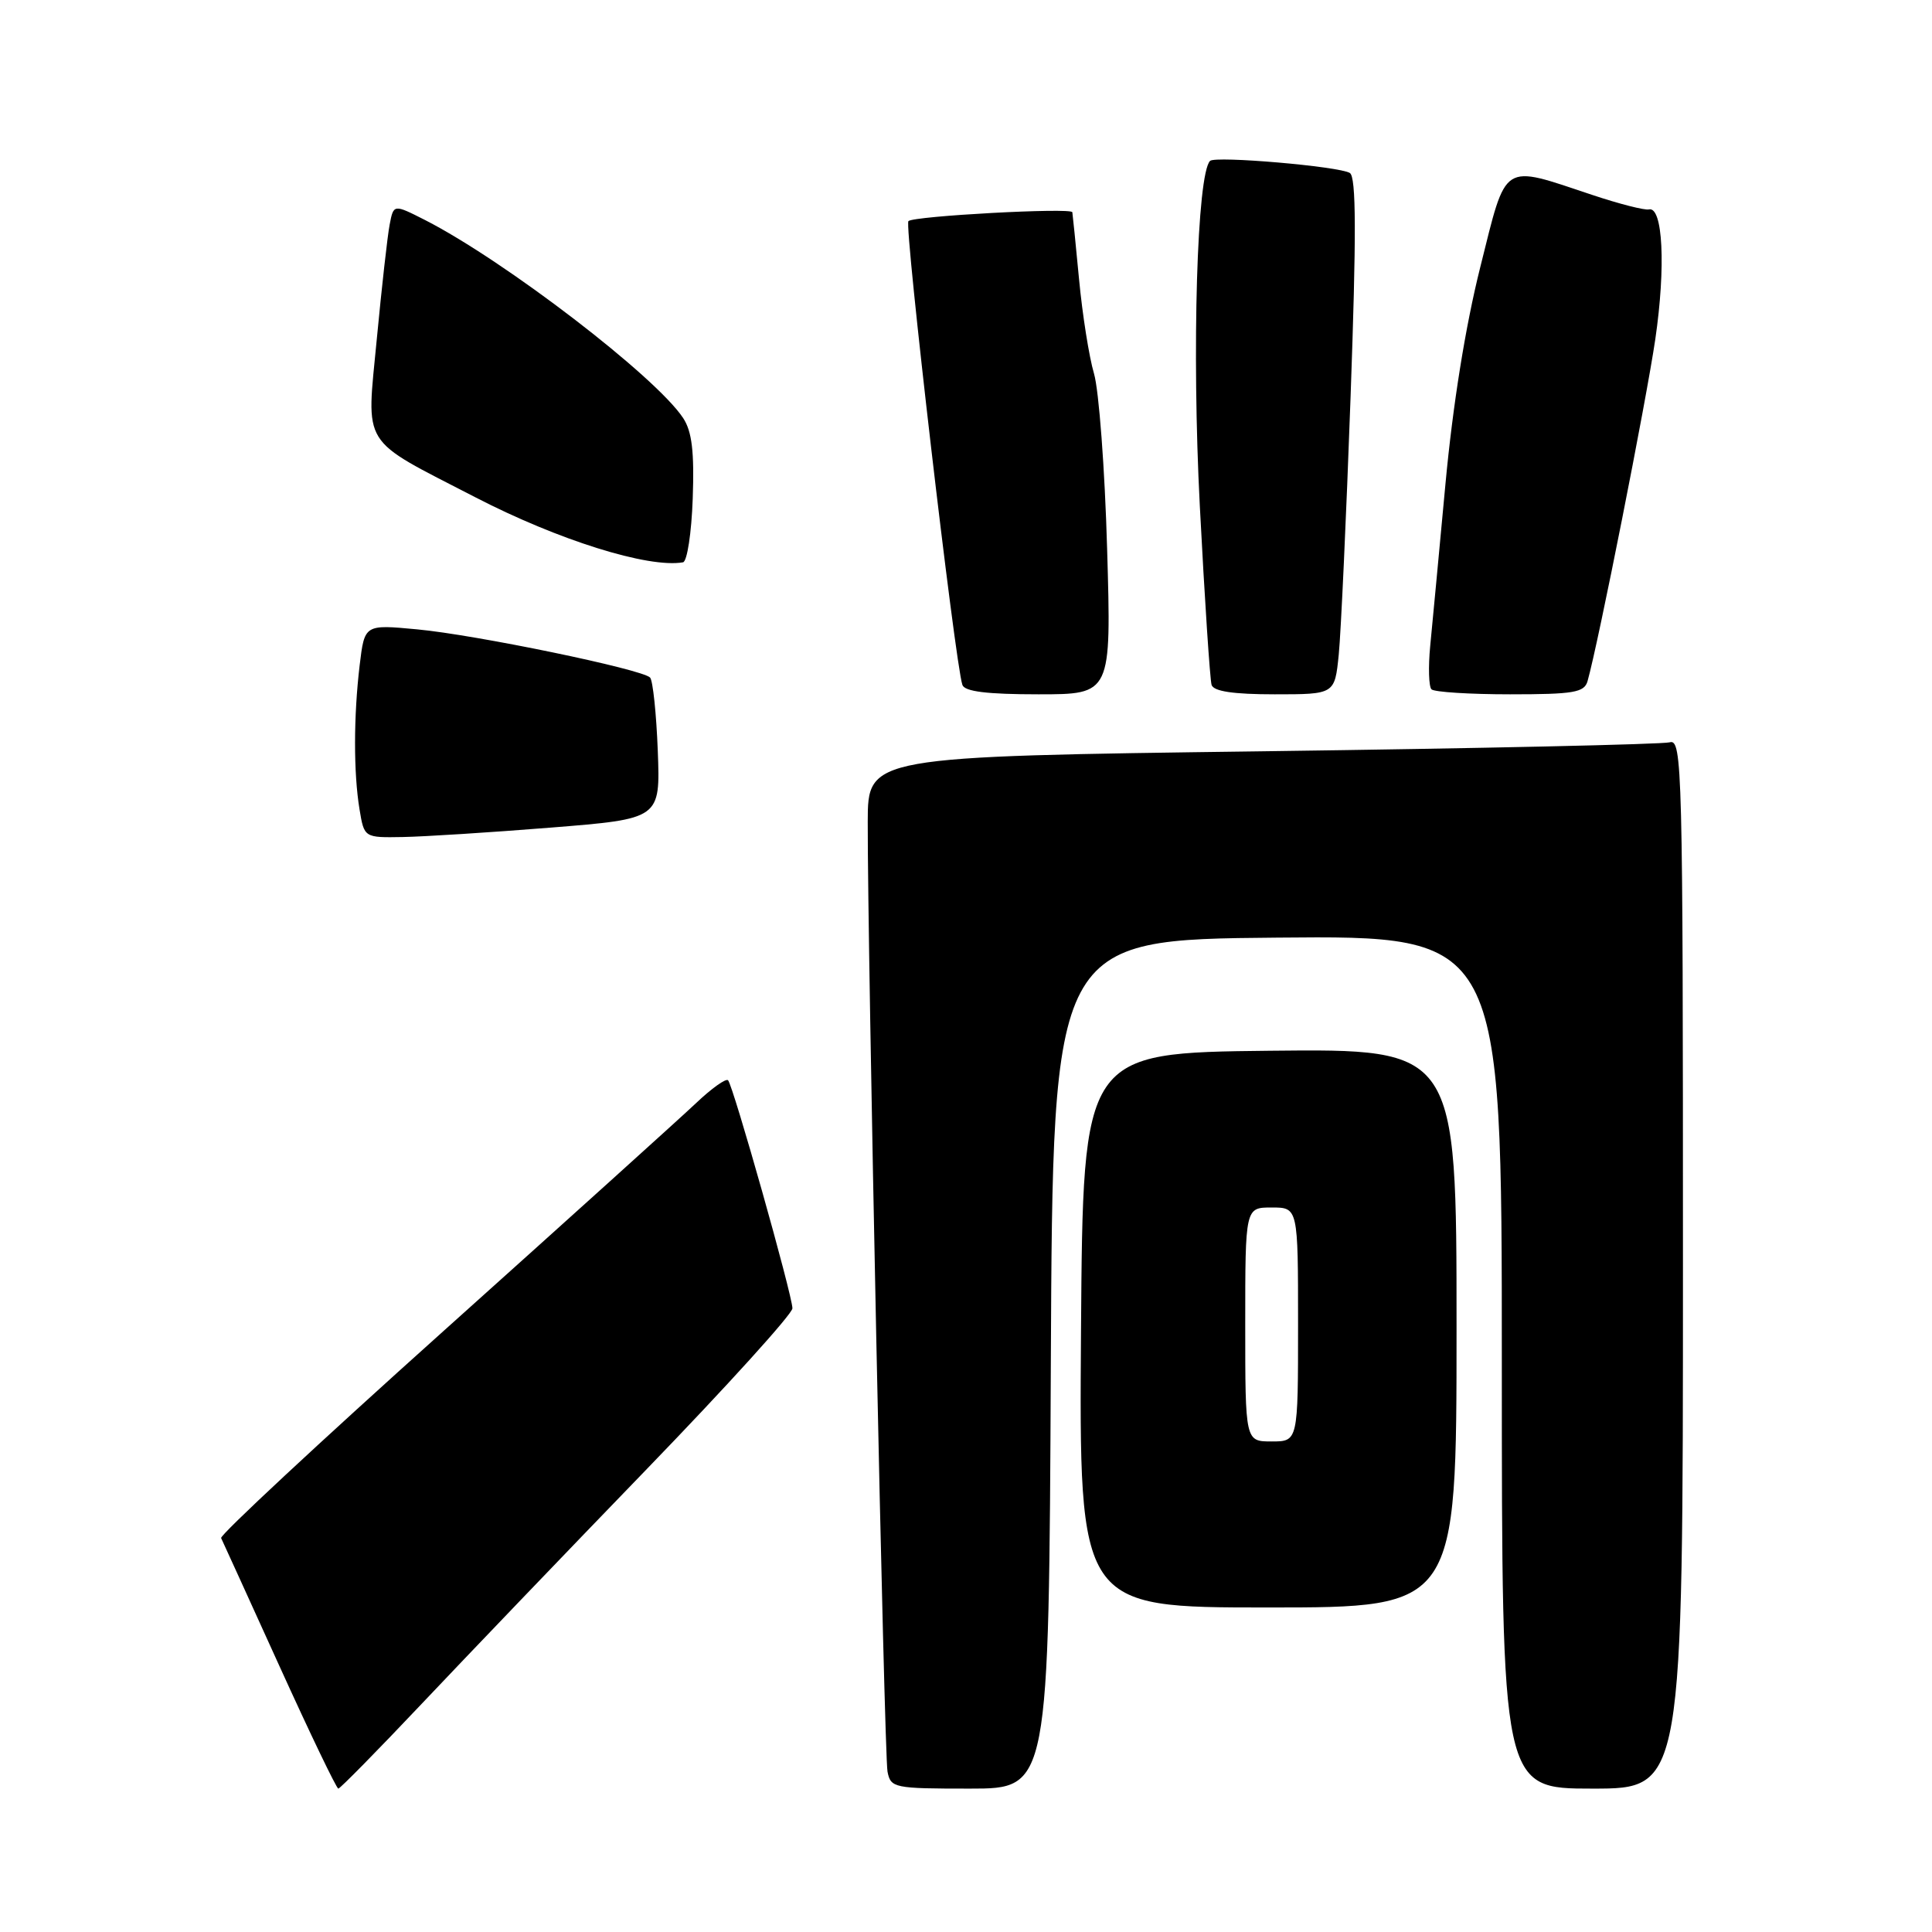 <?xml version="1.0" encoding="UTF-8" standalone="no"?>
<!DOCTYPE svg PUBLIC "-//W3C//DTD SVG 1.1//EN" "http://www.w3.org/Graphics/SVG/1.1/DTD/svg11.dtd" >
<svg xmlns="http://www.w3.org/2000/svg" xmlns:xlink="http://www.w3.org/1999/xlink" version="1.1" viewBox="0 0 256 256">
 <g >
 <path fill="currentColor"
d=" M 55.88 225.76 C 61.72 219.58 75.16 205.56 85.75 194.61 C 96.34 183.66 105.00 174.10 105.00 173.36 C 105.00 171.65 97.14 143.81 96.47 143.14 C 96.19 142.86 94.28 144.22 92.23 146.17 C 90.18 148.11 75.10 161.72 58.72 176.41 C 42.35 191.09 29.11 203.42 29.30 203.80 C 29.49 204.19 32.96 211.81 37.02 220.75 C 41.08 229.69 44.59 237.00 44.83 237.00 C 45.06 237.00 50.04 231.94 55.88 225.76 Z  M 139.24 180.75 C 139.50 124.50 139.50 124.50 169.25 124.24 C 199.00 123.97 199.00 123.97 199.00 180.49 C 199.00 237.00 199.00 237.00 211.00 237.00 C 223.00 237.00 223.00 237.00 223.00 167.43 C 223.00 101.66 222.90 97.89 221.25 98.36 C 220.29 98.63 195.99 99.17 167.25 99.55 C 115.00 100.24 115.00 100.24 114.98 108.87 C 114.94 125.62 117.16 232.53 117.60 234.75 C 118.02 236.91 118.45 237.00 128.51 237.00 C 138.98 237.00 138.98 237.00 139.24 180.75 Z  M 193.00 175.98 C 193.00 138.97 193.00 138.97 168.25 139.23 C 143.50 139.50 143.50 139.50 143.24 176.25 C 142.98 213.00 142.98 213.00 167.99 213.00 C 193.00 213.00 193.00 213.00 193.00 175.98 Z  M 73.00 109.66 C 87.50 108.50 87.50 108.50 87.16 99.50 C 86.97 94.55 86.51 90.18 86.14 89.78 C 85.10 88.68 63.03 84.11 55.24 83.39 C 48.31 82.74 48.31 82.74 47.66 88.12 C 46.85 94.90 46.84 102.41 47.64 107.25 C 48.26 111.00 48.26 111.00 53.38 110.91 C 56.20 110.86 65.03 110.30 73.00 109.66 Z  M 146.70 72.75 C 146.40 62.16 145.61 51.70 144.96 49.50 C 144.31 47.30 143.42 41.67 142.98 37.00 C 142.54 32.33 142.13 28.33 142.09 28.12 C 141.94 27.49 121.04 28.62 120.37 29.30 C 119.79 29.87 126.54 87.85 127.52 90.75 C 127.81 91.63 130.76 92.00 137.60 92.00 C 147.26 92.00 147.26 92.00 146.70 72.75 Z  M 177.39 86.75 C 177.68 83.86 178.39 68.48 178.96 52.56 C 179.73 31.04 179.71 23.44 178.86 22.92 C 177.44 22.04 161.04 20.63 160.34 21.32 C 158.61 23.06 157.91 46.30 158.98 67.00 C 159.62 79.38 160.33 90.06 160.54 90.75 C 160.81 91.61 163.41 92.00 168.90 92.00 C 176.86 92.00 176.86 92.00 177.39 86.75 Z  M 210.36 90.25 C 211.78 85.24 218.12 53.22 219.34 44.92 C 220.74 35.34 220.34 27.28 218.48 27.75 C 217.94 27.88 214.58 27.03 211.02 25.84 C 198.84 21.79 199.69 21.24 196.14 35.41 C 194.17 43.26 192.50 53.71 191.53 64.13 C 190.69 73.13 189.79 82.79 189.51 85.59 C 189.24 88.39 189.32 90.98 189.68 91.34 C 190.04 91.70 194.73 92.00 200.10 92.00 C 208.54 92.00 209.93 91.76 210.36 90.25 Z  M 91.79 66.06 C 92.01 59.87 91.69 57.18 90.53 55.41 C 86.94 49.93 66.90 34.56 56.33 29.16 C 52.15 27.04 52.15 27.04 51.63 29.77 C 51.34 31.27 50.58 38.08 49.93 44.90 C 48.55 59.49 47.58 57.93 63.00 65.90 C 73.95 71.56 85.90 75.31 90.50 74.51 C 91.05 74.42 91.63 70.61 91.79 66.06 Z  M 165.00 175.50 C 165.00 160.00 165.00 160.00 168.50 160.00 C 172.00 160.00 172.00 160.00 172.00 175.50 C 172.00 191.00 172.00 191.00 168.50 191.00 C 165.00 191.00 165.00 191.00 165.00 175.50 Z "/>
</g>
</svg>